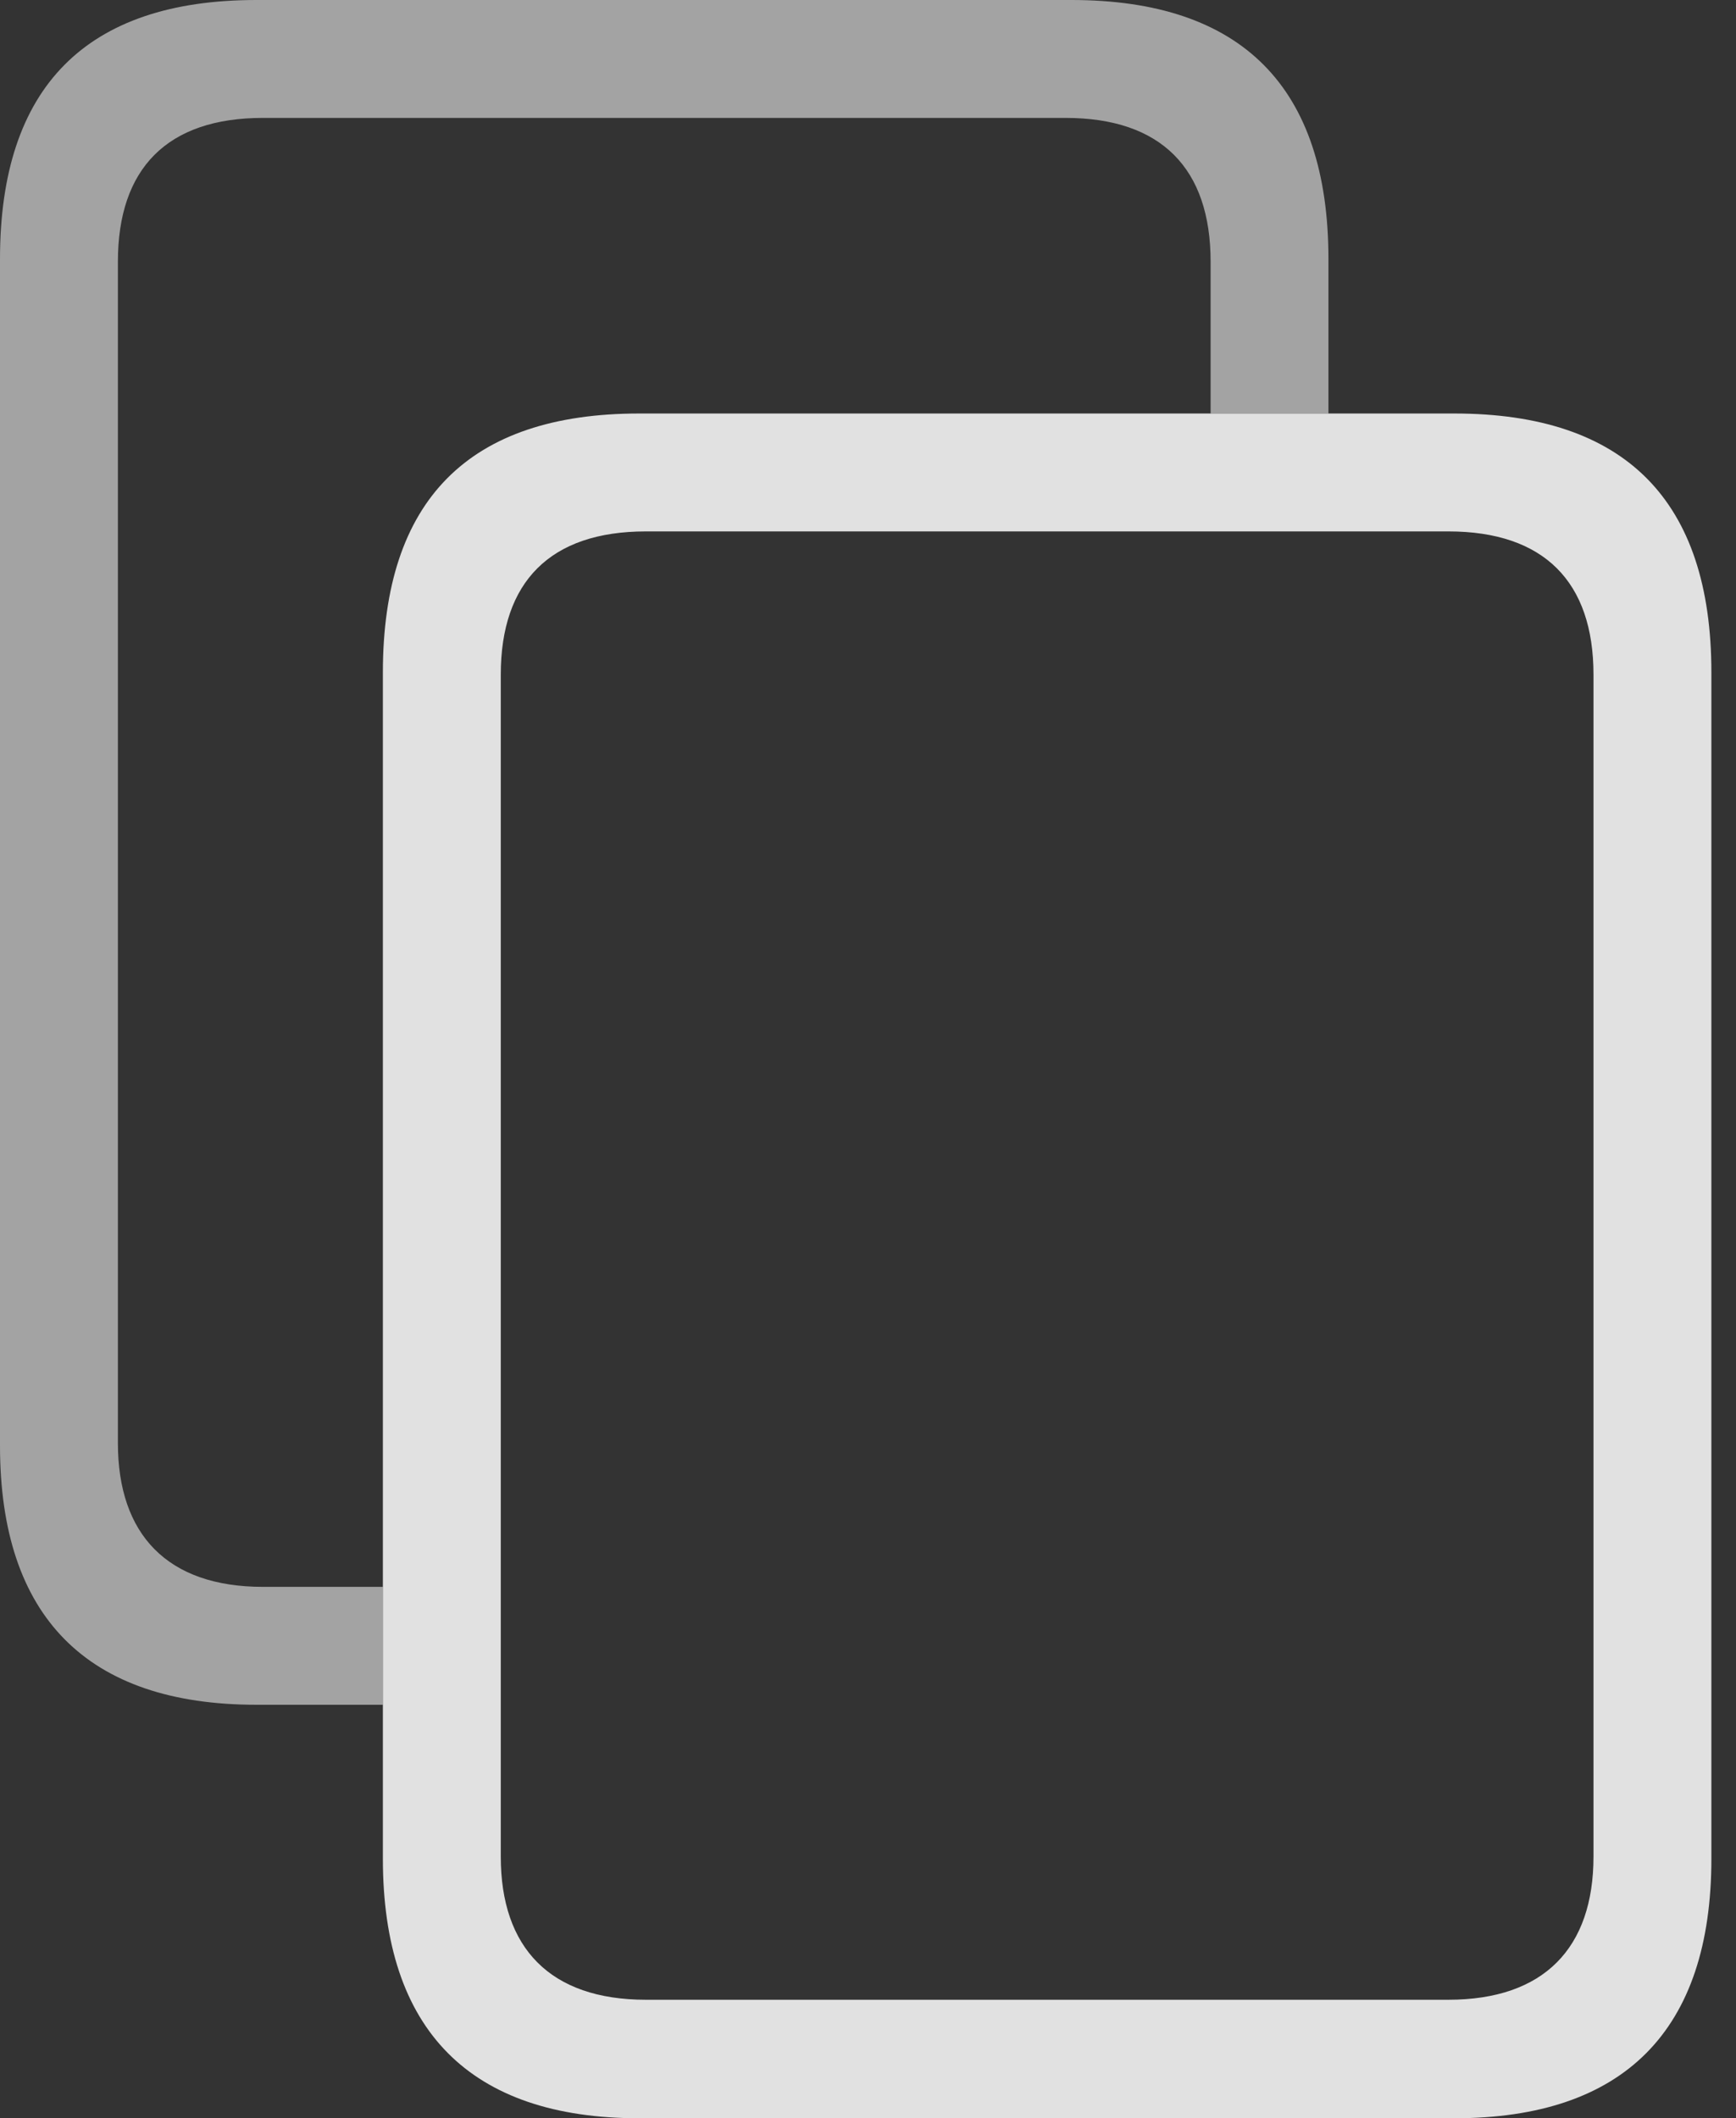 <?xml version="1.0" encoding="UTF-8"?>
<!--Generator: Apple Native CoreSVG 232.5-->
<!DOCTYPE svg
PUBLIC "-//W3C//DTD SVG 1.1//EN"
       "http://www.w3.org/Graphics/SVG/1.1/DTD/svg11.dtd">
<svg version="1.1" xmlns="http://www.w3.org/2000/svg" xmlns:xlink="http://www.w3.org/1999/xlink" width="25.459" height="31.064">
 <rect width="100%" height="100%" fill="#333333" stroke="none"/>
 <g>
  <rect height="31.064" opacity="0" width="25.459" x="0" y="0"/>
  <path d="M19.482 3.799L19.482 6.064L17.754 6.064L17.754 3.838C17.754 2.471 17.031 1.729 15.625 1.729L3.857 1.729C2.451 1.729 1.729 2.471 1.729 3.838L1.729 21.162C1.729 22.5 2.451 23.271 3.857 23.271L5.615 23.271L5.615 25L3.76 25C1.279 25 0 23.711 0 21.201L0 3.799C0 1.279 1.26 0 3.76 0L15.713 0C18.213 0 19.482 1.279 19.482 3.799Z" fill="#ffffff" fill-opacity="0.55"/>
  <path d="M25.098 9.863C25.098 7.334 23.828 6.064 21.328 6.064L9.375 6.064C6.875 6.064 5.615 7.334 5.615 9.863L5.615 27.256C5.615 29.775 6.895 31.064 9.375 31.064L21.328 31.064C23.818 31.064 25.098 29.775 25.098 27.256ZM23.369 9.893L23.369 27.227C23.369 28.564 22.646 29.326 21.24 29.326L9.473 29.326C8.066 29.326 7.344 28.564 7.344 27.227L7.344 9.893C7.344 8.535 8.066 7.793 9.473 7.793L21.24 7.793C22.646 7.793 23.369 8.535 23.369 9.893Z" fill="#ffffff" fill-opacity="0.85"/>
 </g>
</svg>
